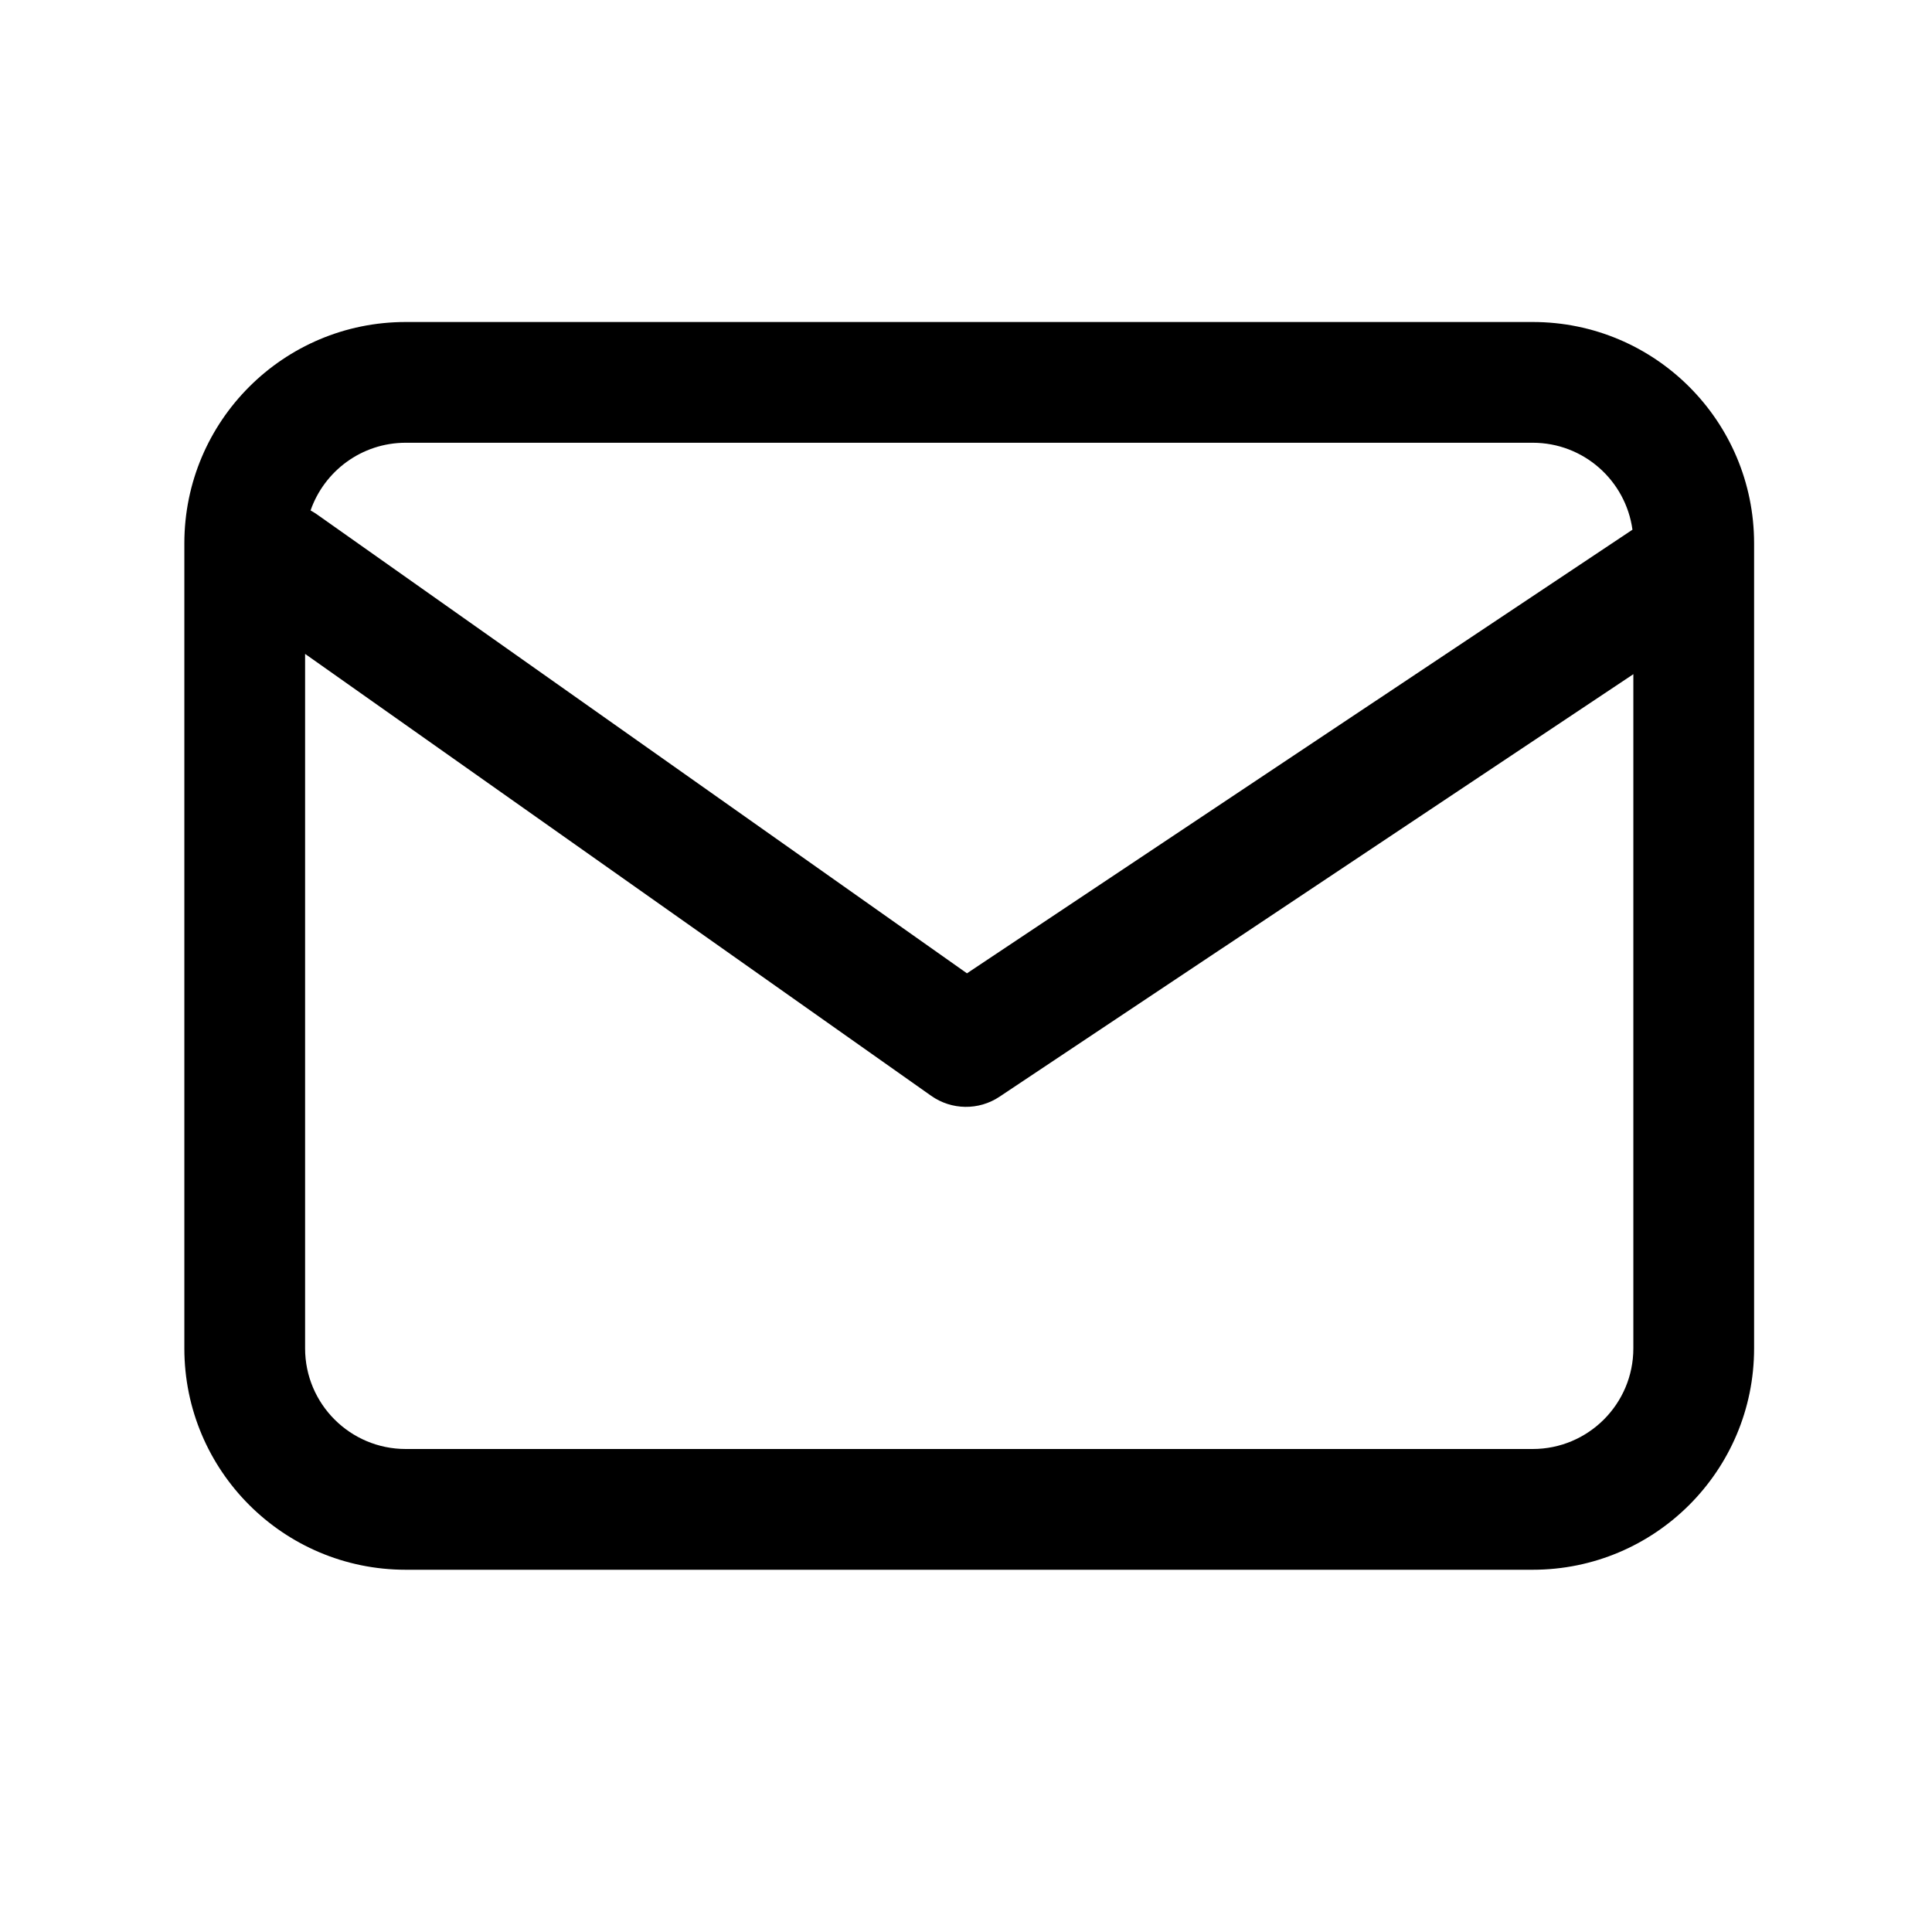 <svg width="24" height="24" viewBox="0 0 24 24" fill="none" xmlns="http://www.w3.org/2000/svg">
<path fill-rule="evenodd" clip-rule="evenodd" d="M3.858 6.341C4.028 5.852 4.493 5.5 5.04 5.5H19.04C19.673 5.5 20.195 5.97 20.279 6.58L12.012 12.091L3.933 6.387C3.908 6.37 3.884 6.355 3.858 6.341ZM3.79 8.123V16.75C3.79 17.44 4.35 18 5.04 18H19.04C19.73 18 20.29 17.44 20.29 16.75V8.375L12.416 13.624C12.158 13.796 11.821 13.791 11.568 13.613L3.79 8.123ZM5.04 4C3.521 4 2.29 5.231 2.29 6.75V16.75C2.29 18.269 3.521 19.5 5.04 19.5H19.04C20.559 19.5 21.79 18.269 21.79 16.75V6.75C21.79 5.231 20.559 4 19.04 4H5.04Z" fill="black"/>
</svg>
